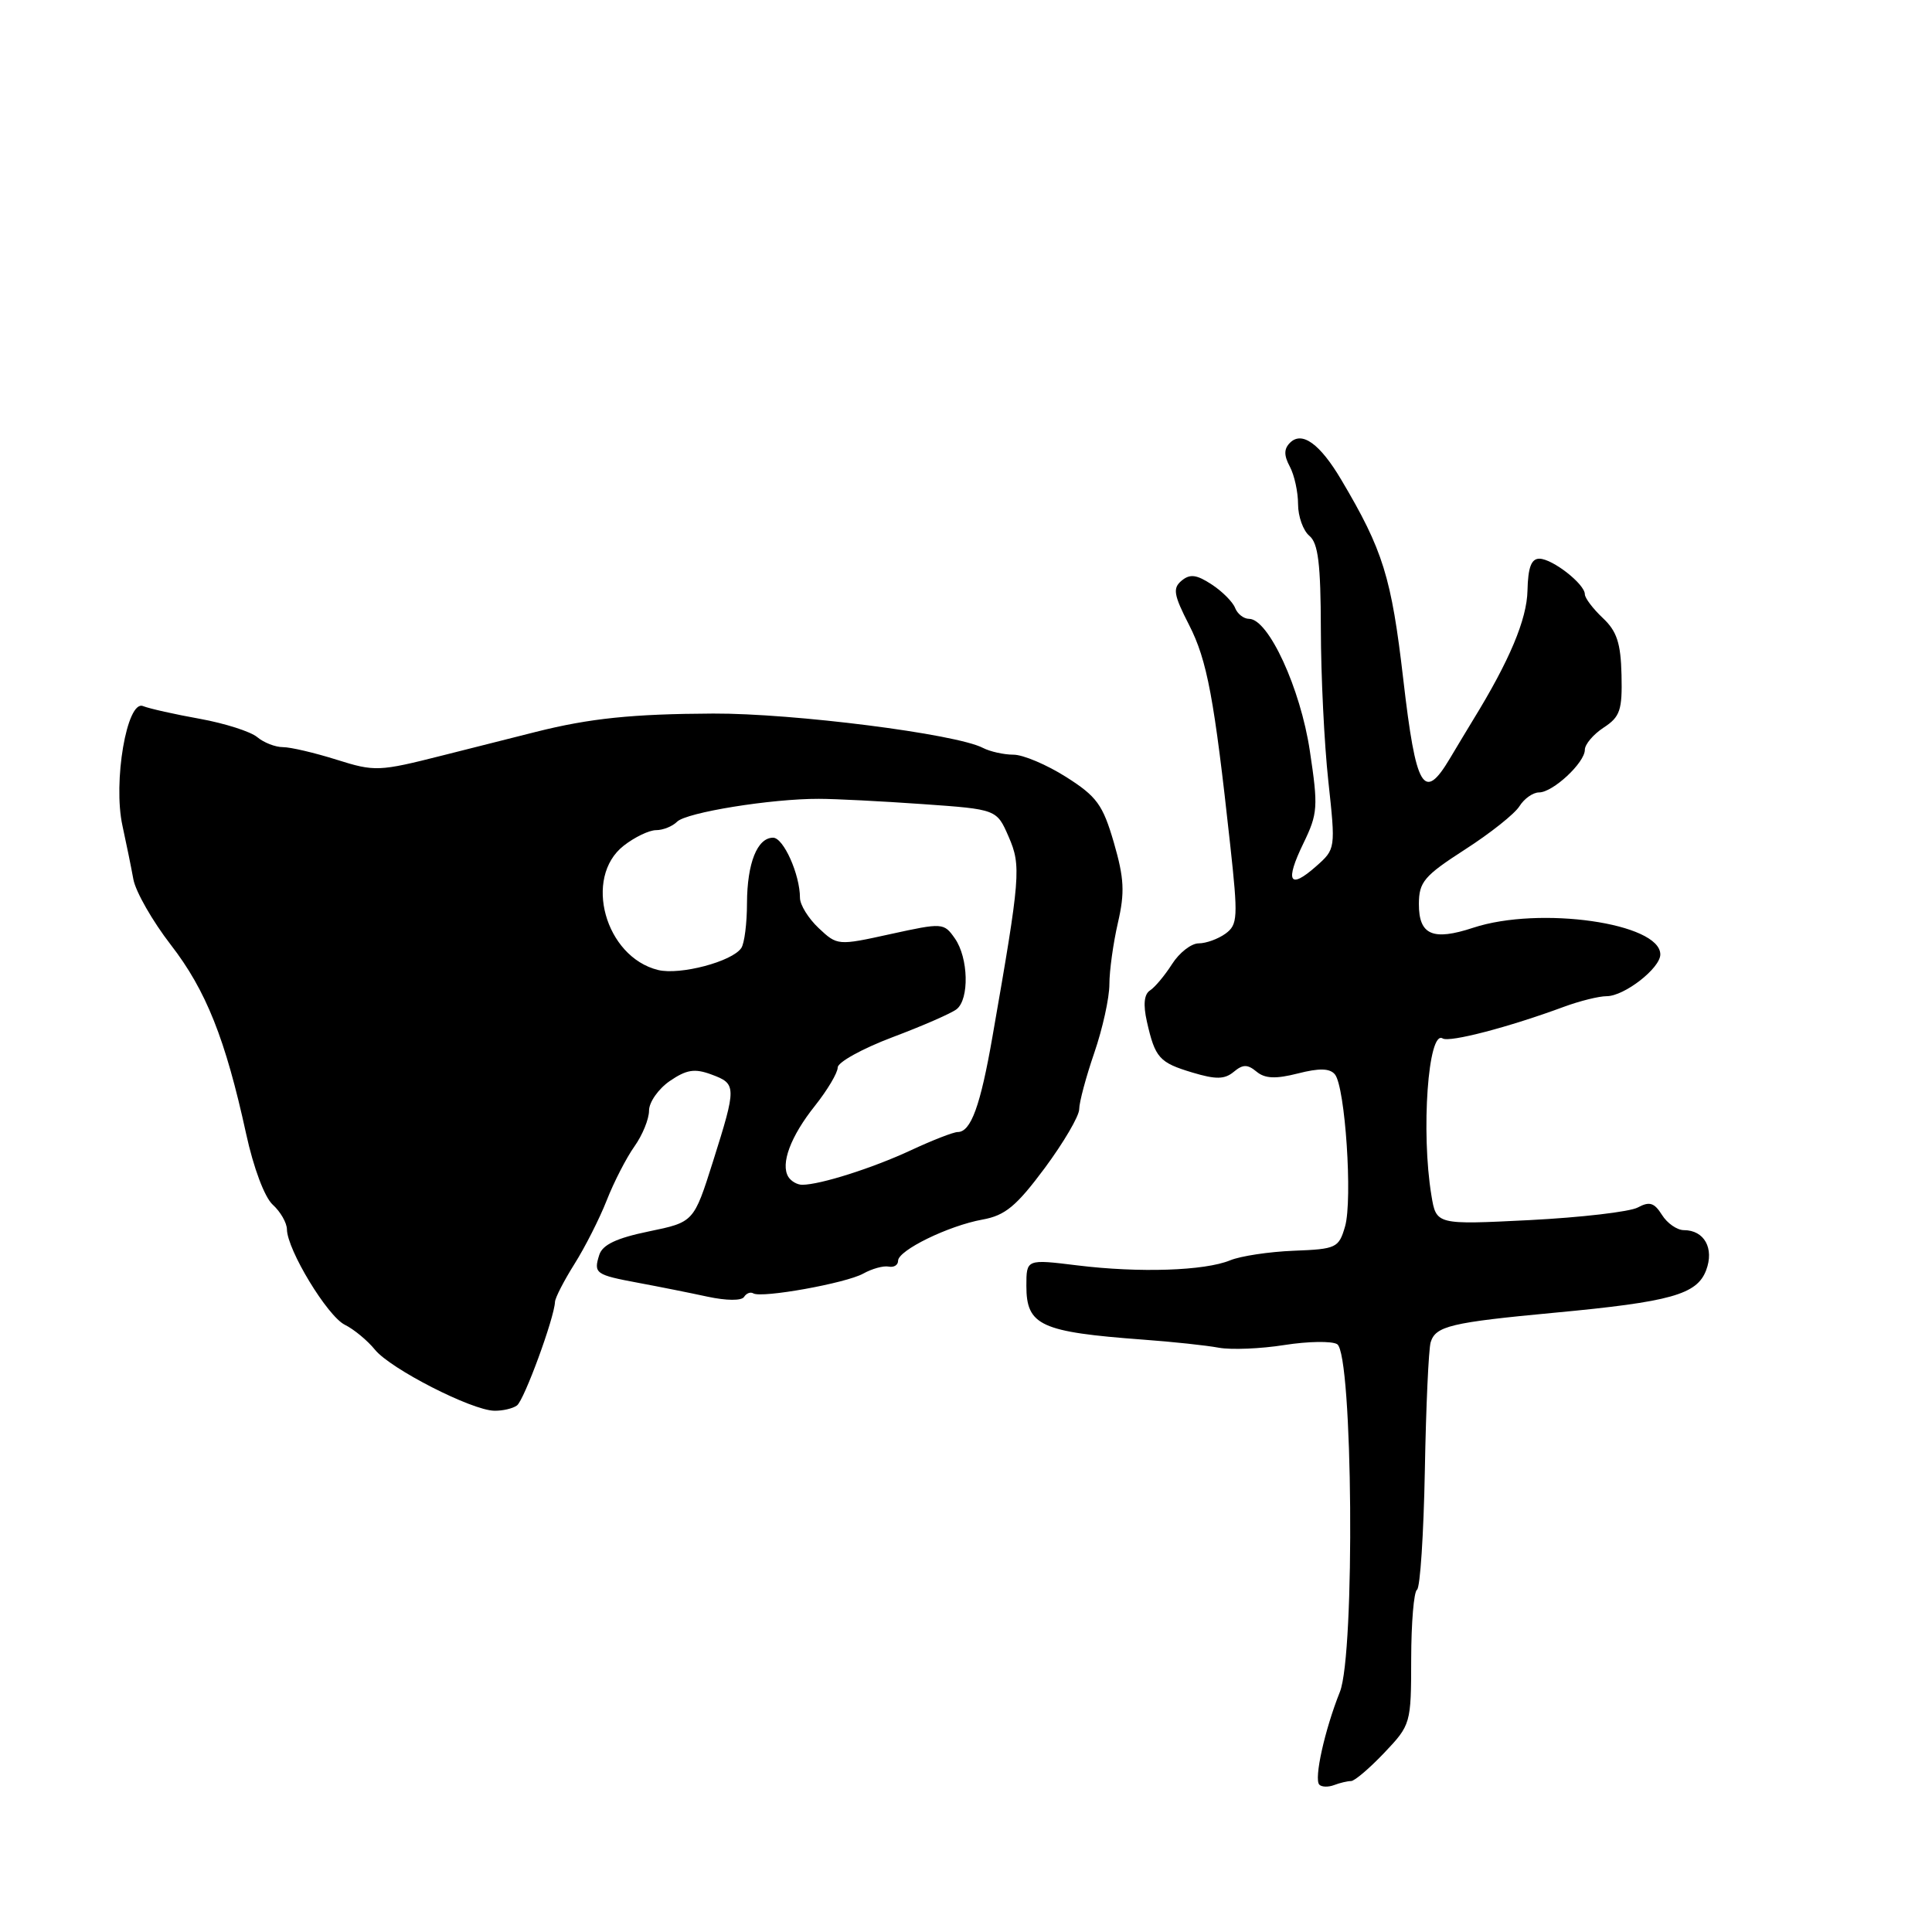 <?xml version="1.0" encoding="UTF-8" standalone="no"?>
<!DOCTYPE svg PUBLIC "-//W3C//DTD SVG 1.1//EN" "http://www.w3.org/Graphics/SVG/1.1/DTD/svg11.dtd" >
<svg xmlns="http://www.w3.org/2000/svg" xmlns:xlink="http://www.w3.org/1999/xlink" version="1.1" viewBox="0 0 256 256">
 <g >
 <path fill="currentColor"
d=" M 179.02 236.00 C 179.49 236.00 181.47 234.31 183.43 232.25 C 186.94 228.55 186.98 228.39 186.99 219.81 C 187.00 215.03 187.34 210.91 187.76 210.65 C 188.18 210.39 188.64 203.28 188.80 194.84 C 188.95 186.40 189.30 178.76 189.57 177.86 C 190.22 175.71 192.25 175.23 206.00 173.94 C 221.39 172.50 224.85 171.53 226.07 168.32 C 227.17 165.42 225.83 163.00 223.12 163.00 C 222.22 163.00 220.91 162.09 220.22 160.98 C 219.20 159.36 218.57 159.16 217.01 160.00 C 215.94 160.57 209.49 161.32 202.68 161.67 C 190.31 162.29 190.31 162.29 189.67 158.40 C 188.27 149.96 189.24 136.41 191.16 137.60 C 192.06 138.16 199.96 136.10 207.27 133.39 C 209.34 132.63 211.87 132.00 212.89 132.00 C 215.23 132.00 220.00 128.29 220.00 126.47 C 220.00 122.31 204.01 120.03 195.21 122.93 C 189.85 124.70 188.00 123.89 188.01 119.78 C 188.02 116.86 188.70 116.06 194.11 112.57 C 197.46 110.42 200.72 107.83 201.34 106.82 C 201.97 105.82 203.13 105.00 203.93 105.00 C 205.77 105.00 210.00 101.06 210.00 99.35 C 210.00 98.63 211.12 97.31 212.49 96.41 C 214.67 94.99 214.97 94.10 214.86 89.44 C 214.76 85.22 214.25 83.64 212.37 81.88 C 211.07 80.65 210.00 79.24 210.00 78.74 C 210.00 77.40 205.75 74.07 204.00 74.03 C 202.91 74.01 202.47 75.17 202.40 78.25 C 202.32 82.07 200.02 87.54 195.20 95.38 C 194.49 96.55 193.10 98.85 192.12 100.50 C 188.66 106.32 187.62 104.56 185.94 90.00 C 184.37 76.48 183.27 72.92 177.73 63.58 C 174.90 58.80 172.52 57.08 170.93 58.67 C 170.12 59.48 170.11 60.34 170.91 61.83 C 171.51 62.95 172.00 65.19 172.00 66.81 C 172.00 68.43 172.68 70.32 173.50 71.00 C 174.67 71.97 175.00 74.72 175.02 83.37 C 175.03 89.49 175.47 98.55 176.01 103.50 C 176.98 112.48 176.98 112.50 174.38 114.80 C 170.84 117.93 170.24 116.83 172.71 111.74 C 174.62 107.80 174.68 106.93 173.56 99.49 C 172.32 91.21 168.08 82.00 165.51 82.00 C 164.80 82.00 163.97 81.35 163.66 80.56 C 163.36 79.77 161.96 78.36 160.55 77.44 C 158.55 76.13 157.68 76.02 156.57 76.94 C 155.37 77.94 155.51 78.81 157.56 82.81 C 159.96 87.51 160.89 92.49 163.01 111.96 C 164.06 121.58 164.01 122.52 162.39 123.71 C 161.41 124.42 159.81 125.00 158.83 125.00 C 157.85 125.00 156.26 126.24 155.30 127.75 C 154.34 129.26 153.02 130.83 152.38 131.24 C 151.60 131.74 151.46 133.11 151.97 135.37 C 153.06 140.19 153.61 140.80 158.01 142.12 C 161.11 143.05 162.26 143.03 163.47 142.03 C 164.69 141.01 165.30 141.01 166.50 142.00 C 167.61 142.92 169.02 142.99 171.97 142.24 C 174.82 141.51 176.21 141.55 176.88 142.36 C 178.25 144.01 179.24 158.97 178.23 162.50 C 177.40 165.36 177.08 165.51 171.43 165.73 C 168.17 165.86 164.38 166.43 163.00 167.00 C 159.63 168.39 150.95 168.68 142.75 167.67 C 136.00 166.84 136.00 166.84 136.00 170.39 C 136.00 175.64 137.89 176.50 151.50 177.51 C 155.35 177.79 159.85 178.27 161.50 178.58 C 163.15 178.88 167.06 178.72 170.20 178.22 C 173.33 177.73 176.48 177.68 177.18 178.11 C 179.26 179.40 179.57 219.12 177.54 224.19 C 175.53 229.22 174.08 235.75 174.82 236.48 C 175.13 236.80 176.02 236.82 176.78 236.53 C 177.54 236.24 178.55 236.00 179.02 236.00 Z  M 68.50 186.23 C 69.45 185.54 73.45 174.65 73.54 172.50 C 73.57 171.95 74.73 169.70 76.11 167.50 C 77.50 165.30 79.43 161.50 80.39 159.06 C 81.35 156.61 83.01 153.39 84.07 151.90 C 85.13 150.41 86.00 148.28 86.00 147.16 C 86.00 146.05 87.24 144.28 88.75 143.24 C 90.96 141.73 92.04 141.55 94.25 142.37 C 97.61 143.61 97.62 143.93 94.47 153.92 C 91.93 161.94 91.93 161.94 85.97 163.17 C 81.70 164.05 79.84 164.93 79.41 166.27 C 78.63 168.74 78.89 168.92 84.62 169.99 C 87.31 170.49 91.42 171.31 93.77 171.82 C 96.24 172.35 98.27 172.37 98.59 171.85 C 98.89 171.37 99.44 171.15 99.82 171.38 C 100.92 172.04 112.07 170.04 114.38 168.76 C 115.55 168.11 117.06 167.69 117.75 167.83 C 118.44 167.97 119.00 167.63 119.00 167.06 C 119.00 165.68 125.66 162.42 130.18 161.60 C 133.19 161.06 134.67 159.83 138.43 154.78 C 140.94 151.39 143.00 147.88 143.00 146.97 C 143.00 146.06 143.90 142.70 145.00 139.50 C 146.10 136.30 147.00 132.22 147.00 130.42 C 147.00 128.62 147.51 124.96 148.13 122.27 C 149.06 118.24 148.96 116.38 147.59 111.64 C 146.13 106.63 145.33 105.53 141.26 102.95 C 138.70 101.33 135.57 100.00 134.29 100.00 C 133.02 100.00 131.19 99.59 130.24 99.10 C 126.67 97.24 105.15 94.51 94.50 94.55 C 83.78 94.60 78.15 95.18 71.00 96.98 C 69.08 97.47 63.53 98.87 58.68 100.09 C 50.19 102.24 49.67 102.26 44.59 100.66 C 41.70 99.75 38.50 99.00 37.49 99.00 C 36.48 99.00 34.95 98.40 34.08 97.67 C 33.21 96.94 29.80 95.85 26.50 95.25 C 23.20 94.66 19.80 93.90 18.95 93.56 C 16.82 92.71 14.95 103.63 16.23 109.43 C 16.72 111.67 17.37 114.85 17.67 116.50 C 17.97 118.15 20.21 122.06 22.63 125.19 C 27.30 131.22 29.87 137.67 32.61 150.22 C 33.59 154.74 35.06 158.65 36.14 159.63 C 37.16 160.55 38.01 162.03 38.02 162.90 C 38.06 165.62 43.38 174.39 45.69 175.54 C 46.89 176.13 48.69 177.62 49.69 178.85 C 51.76 181.39 62.50 186.88 65.50 186.93 C 66.60 186.95 67.95 186.64 68.50 186.23 Z  M 104.46 155.94 C 103.40 154.22 104.75 150.58 107.98 146.53 C 109.64 144.44 111.00 142.15 111.00 141.45 C 111.00 140.75 114.26 138.95 118.25 137.44 C 122.24 135.94 126.06 134.27 126.75 133.73 C 128.46 132.40 128.33 126.91 126.52 124.34 C 125.07 122.27 124.90 122.26 118.00 123.77 C 111.01 125.31 110.95 125.30 108.48 122.98 C 107.12 121.70 106.00 119.90 106.00 118.97 C 106.00 115.88 103.82 111.00 102.44 111.00 C 100.34 111.00 99.00 114.37 98.98 119.68 C 98.98 122.33 98.64 125.00 98.23 125.61 C 97.04 127.41 90.11 129.24 87.20 128.53 C 80.18 126.80 77.27 116.29 82.63 112.07 C 84.08 110.93 86.02 110.00 86.93 110.00 C 87.85 110.00 89.10 109.50 89.72 108.88 C 90.95 107.65 102.20 105.83 108.50 105.85 C 110.70 105.85 116.90 106.17 122.29 106.55 C 132.07 107.24 132.07 107.24 133.65 110.87 C 135.33 114.74 135.22 116.11 131.51 137.34 C 129.91 146.54 128.65 150.00 126.90 150.00 C 126.34 150.00 123.54 151.09 120.69 152.42 C 115.62 154.78 108.69 156.98 106.31 156.99 C 105.65 157.00 104.82 156.52 104.46 155.94 Z "/>
</g>
</svg>